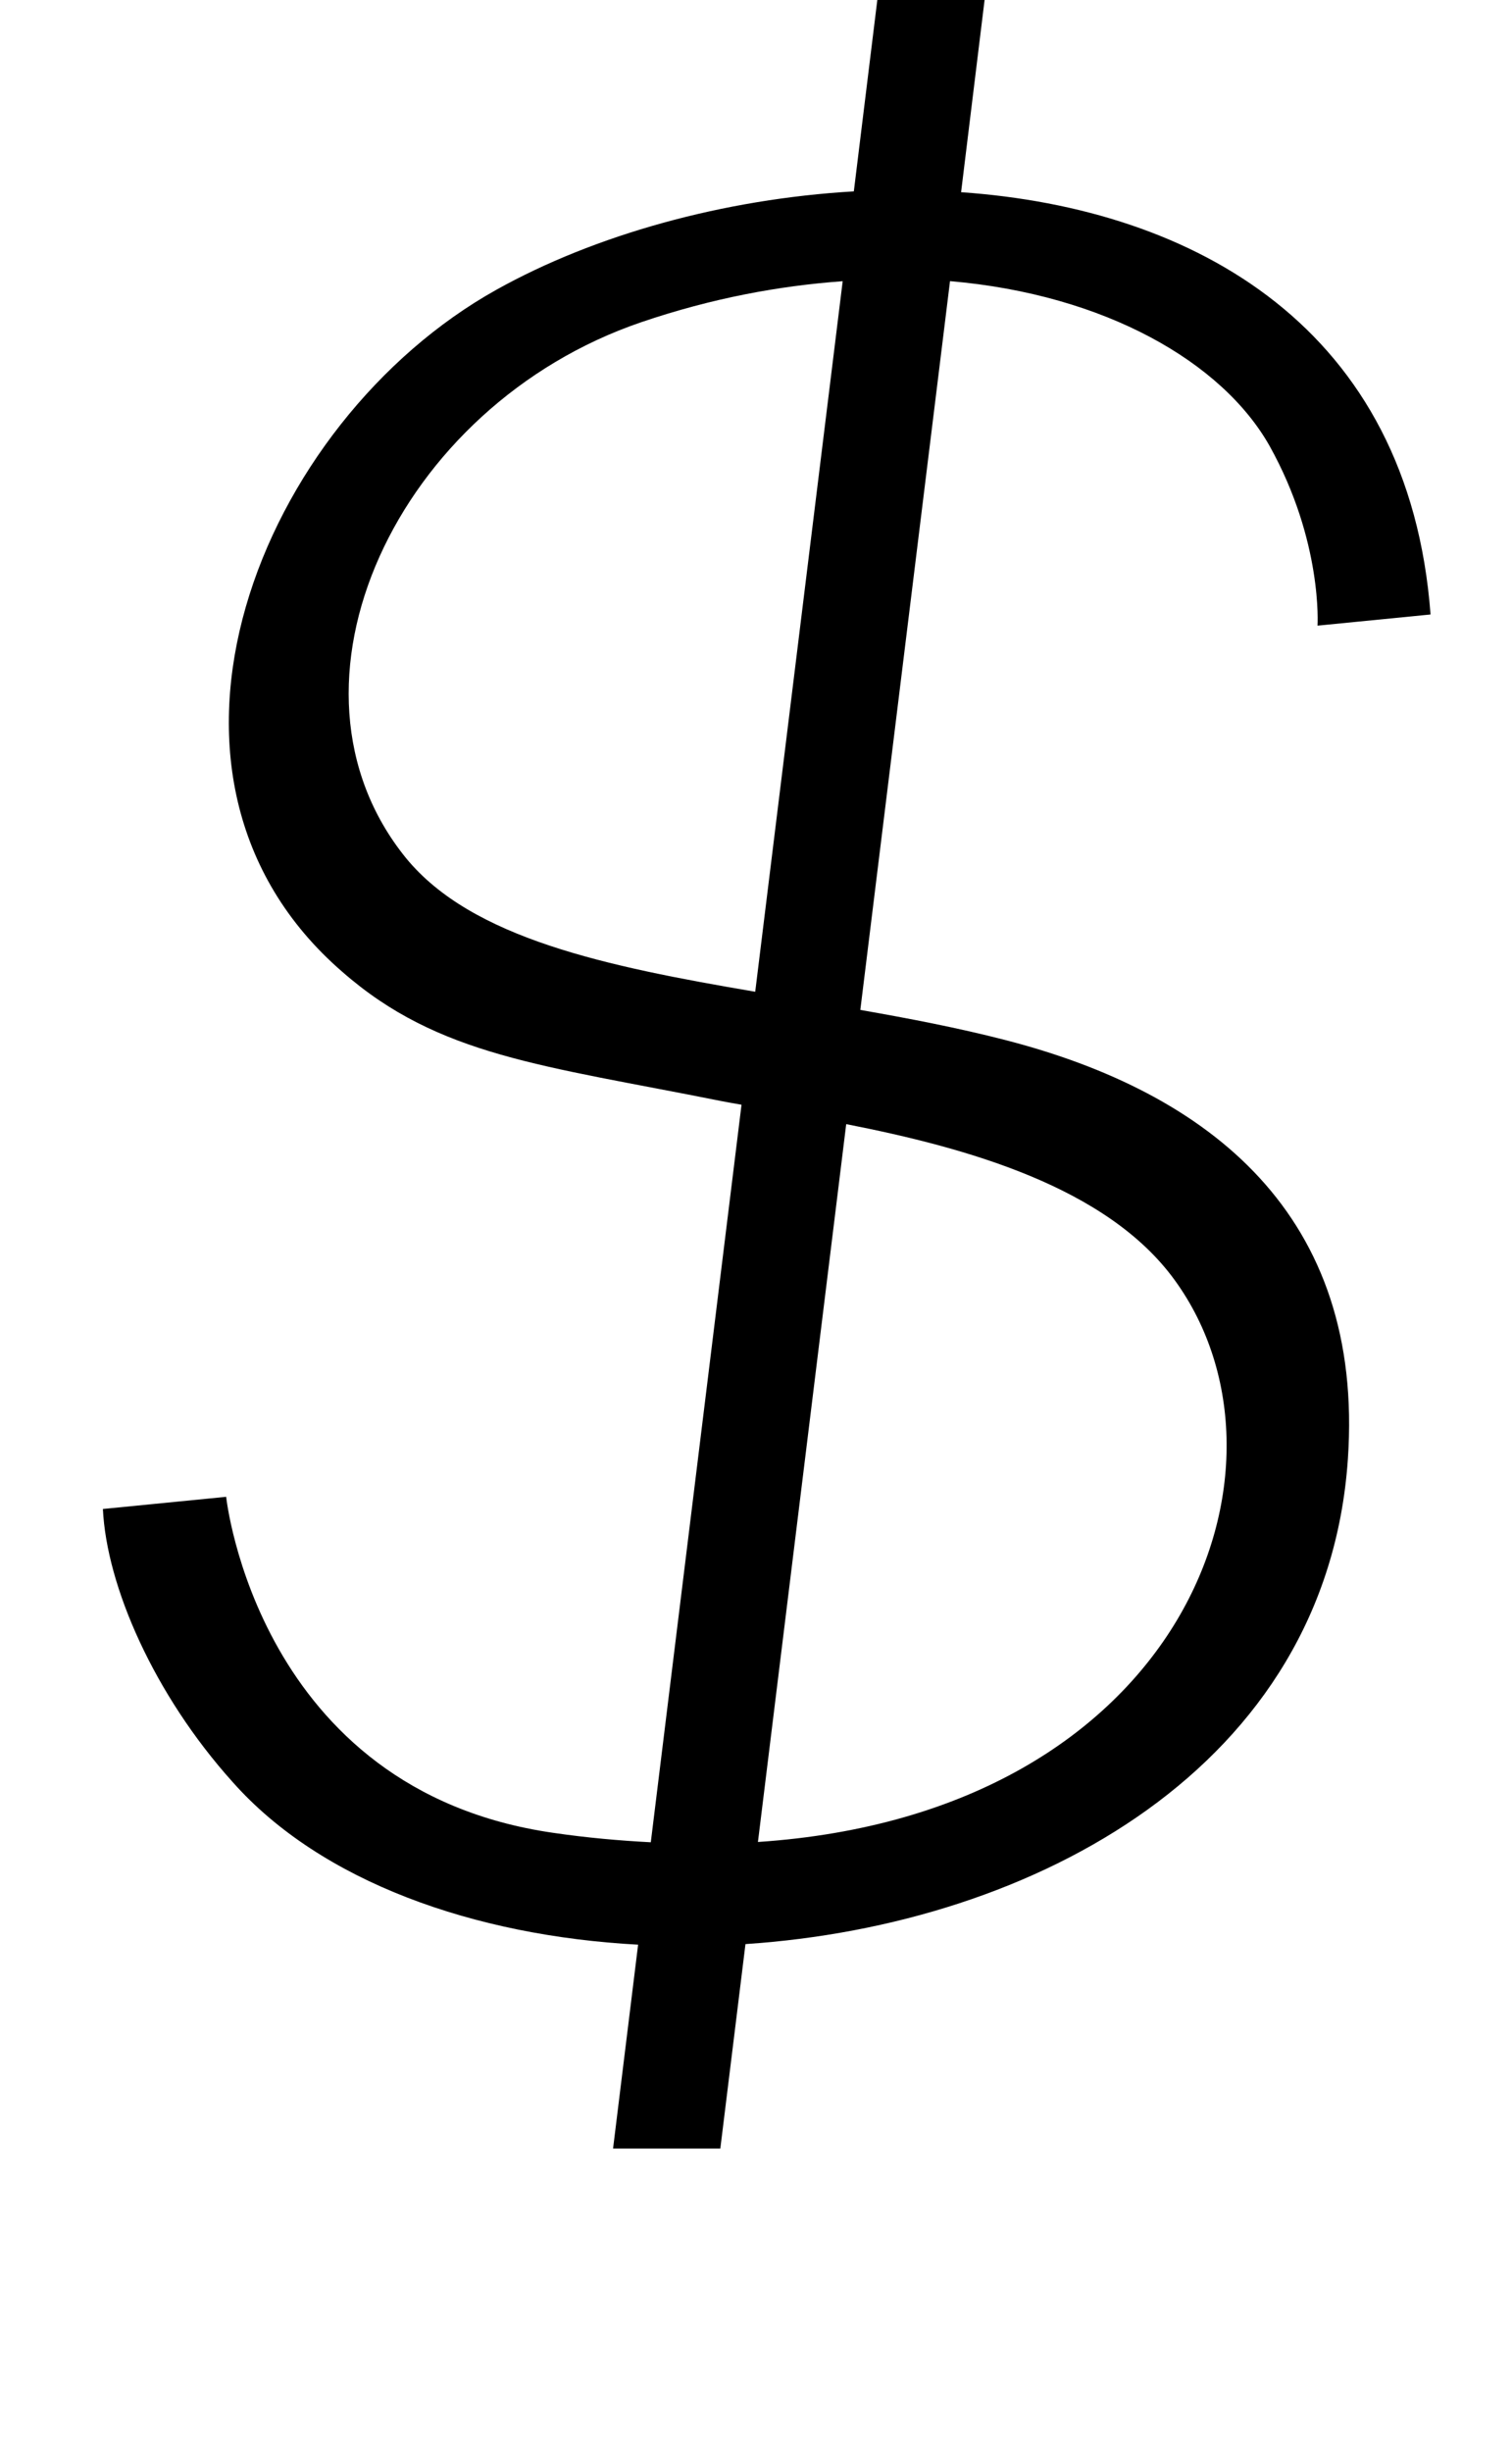 <?xml version="1.0" standalone="no"?>
<!DOCTYPE svg PUBLIC "-//W3C//DTD SVG 1.1//EN" "http://www.w3.org/Graphics/SVG/1.1/DTD/svg11.dtd" >
<svg xmlns="http://www.w3.org/2000/svg" xmlns:xlink="http://www.w3.org/1999/xlink" version="1.1" viewBox="-10 0 617 1000">
  <g transform="matrix(1 0 0 -1 0 800)">
   <path fill="currentColor"
d="M399.99 375.89c83.88 -21.52 146.861 -71.629 140.031 -171.039c-8.62 -125.37 -127.57 -189.87 -245.82 -197.74l-10.26 -83.38h-43.77l10.22 83.14c-67.019 3.63 -129.34 25.62 -165.45 66.33
c-32.04 35.6 -51.46 79.899 -52.95 111.369l50.3 4.96s12.64 -119.65 133.449 -137.04c13.87 -2.03 27.04 -3.181 39.83 -3.851l37.02 300.8c-2.86 0.49 -6.051 1.07 -8.65 1.57
c-72.34 14.5 -114.939 18.21 -154.189 52.58c-92.46 79.91 -33.67 224.41 62.8 278.23c40.17 22.41 92.67 37.02 145.87 40.131l9.64 78.49h43.77l-9.64 -78.83c95.6 -6.66 182.83 -55.51 191.57 -172.229l-46.12 -4.55
s2.15 34.35 -19.55 73.269c-19.25 34.13 -67.03 61.78 -130.42 67.24l-36.6 -297.23c19.84 -3.48 39.71 -7.28 58.92 -12.221zM155.711 450.001c26.95 -32.83 81.851 -44.171 142.471 -54.48l35.69 289.79
c-25.88 -1.87 -53.33 -6.92 -82.11 -16.689c-99.82 -33.95 -153.23 -148.23 -96.051 -218.62zM299.291 48.76c173.9 11.59 225.2 153.069 170.17 229.01c-27.66 38.29 -85.25 54.16 -134.15 63.76z" />
  </g>

</svg>

